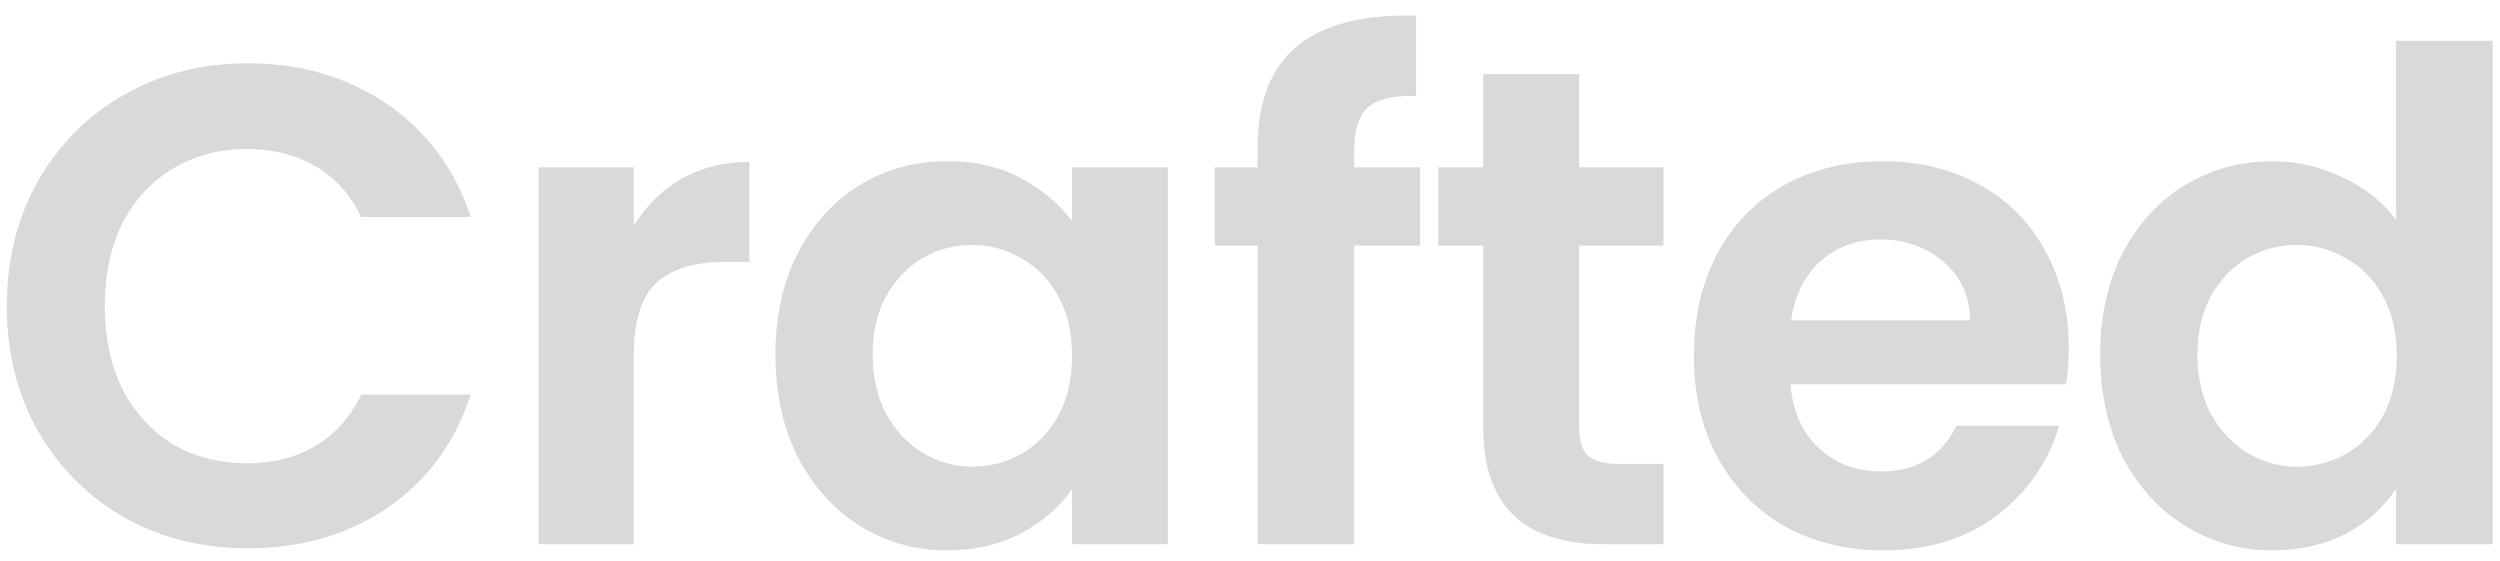 <svg width="147" height="33" viewBox="0 0 147 33" fill="none" xmlns="http://www.w3.org/2000/svg">
<path d="M0.4 18C0.4 15.253 1.013 12.8 2.24 10.64C3.493 8.453 5.187 6.76 7.32 5.56C9.48 4.333 11.893 3.72 14.56 3.72C17.68 3.72 20.413 4.52 22.76 6.12C25.107 7.72 26.747 9.933 27.68 12.76H21.24C20.6 11.427 19.693 10.427 18.52 9.76C17.373 9.093 16.04 8.76 14.52 8.76C12.893 8.76 11.44 9.147 10.16 9.92C8.907 10.667 7.92 11.733 7.2 13.12C6.507 14.507 6.16 16.133 6.16 18C6.16 19.84 6.507 21.467 7.2 22.88C7.92 24.267 8.907 25.347 10.16 26.12C11.44 26.867 12.893 27.24 14.52 27.24C16.04 27.24 17.373 26.907 18.52 26.24C19.693 25.547 20.6 24.533 21.24 23.2H27.68C26.747 26.053 25.107 28.28 22.76 29.88C20.44 31.453 17.707 32.24 14.56 32.24C11.893 32.24 9.48 31.64 7.32 30.44C5.187 29.213 3.493 27.52 2.24 25.36C1.013 23.2 0.4 20.747 0.4 18ZM37.263 13.28C37.983 12.107 38.916 11.187 40.063 10.52C41.236 9.853 42.57 9.52 44.063 9.52V15.4H42.583C40.823 15.4 39.49 15.813 38.583 16.64C37.703 17.467 37.263 18.907 37.263 20.96V32H31.663V9.84H37.263V13.28ZM45.595 20.84C45.595 18.6 46.035 16.613 46.915 14.88C47.822 13.147 49.035 11.813 50.555 10.88C52.102 9.947 53.822 9.48 55.715 9.48C57.368 9.48 58.808 9.813 60.035 10.48C61.288 11.147 62.288 11.987 63.035 13V9.84H68.675V32H63.035V28.76C62.315 29.8 61.315 30.667 60.035 31.36C58.782 32.027 57.328 32.36 55.675 32.36C53.808 32.36 52.102 31.88 50.555 30.92C49.035 29.96 47.822 28.613 46.915 26.88C46.035 25.12 45.595 23.107 45.595 20.84ZM63.035 20.92C63.035 19.56 62.768 18.4 62.235 17.44C61.702 16.453 60.982 15.707 60.075 15.2C59.168 14.667 58.195 14.4 57.155 14.4C56.115 14.4 55.155 14.653 54.275 15.16C53.395 15.667 52.675 16.413 52.115 17.4C51.582 18.36 51.315 19.507 51.315 20.84C51.315 22.173 51.582 23.347 52.115 24.36C52.675 25.347 53.395 26.107 54.275 26.64C55.182 27.173 56.142 27.44 57.155 27.44C58.195 27.44 59.168 27.187 60.075 26.68C60.982 26.147 61.702 25.4 62.235 24.44C62.768 23.453 63.035 22.28 63.035 20.92ZM83.504 14.44H79.624V32H73.944V14.44H71.424V9.84H73.944V8.72C73.944 6 74.718 4 76.264 2.72C77.811 1.44 80.144 0.84 83.264 0.92V5.64C81.904 5.613 80.958 5.84 80.424 6.32C79.891 6.8 79.624 7.667 79.624 8.92V9.84H83.504V14.44ZM92.853 14.44V25.16C92.853 25.907 93.027 26.453 93.373 26.8C93.747 27.12 94.36 27.28 95.213 27.28H97.813V32H94.293C89.573 32 87.213 29.707 87.213 25.12V14.44H84.573V9.84H87.213V4.36H92.853V9.84H97.813V14.44H92.853ZM121.641 20.44C121.641 21.24 121.588 21.96 121.481 22.6H105.281C105.415 24.2 105.975 25.453 106.961 26.36C107.948 27.267 109.161 27.72 110.601 27.72C112.681 27.72 114.161 26.827 115.041 25.04H121.081C120.441 27.173 119.215 28.933 117.401 30.32C115.588 31.68 113.361 32.36 110.721 32.36C108.588 32.36 106.668 31.893 104.961 30.96C103.281 30 101.961 28.653 101.001 26.92C100.068 25.187 99.601 23.187 99.601 20.92C99.601 18.627 100.068 16.613 101.001 14.88C101.935 13.147 103.241 11.813 104.921 10.88C106.601 9.947 108.535 9.48 110.721 9.48C112.828 9.48 114.708 9.933 116.361 10.84C118.041 11.747 119.335 13.04 120.241 14.72C121.175 16.373 121.641 18.28 121.641 20.44ZM115.841 18.84C115.815 17.4 115.295 16.253 114.281 15.4C113.268 14.52 112.028 14.08 110.561 14.08C109.175 14.08 108.001 14.507 107.041 15.36C106.108 16.187 105.535 17.347 105.321 18.84H115.841ZM123.489 20.84C123.489 18.6 123.929 16.613 124.809 14.88C125.715 13.147 126.942 11.813 128.489 10.88C130.035 9.947 131.755 9.48 133.649 9.48C135.089 9.48 136.462 9.8 137.769 10.44C139.075 11.053 140.115 11.88 140.889 12.92V2.4H146.569V32H140.889V28.72C140.195 29.813 139.222 30.693 137.969 31.36C136.715 32.027 135.262 32.36 133.609 32.36C131.742 32.36 130.035 31.88 128.489 30.92C126.942 29.96 125.715 28.613 124.809 26.88C123.929 25.12 123.489 23.107 123.489 20.84ZM140.929 20.92C140.929 19.56 140.662 18.4 140.129 17.44C139.595 16.453 138.875 15.707 137.969 15.2C137.062 14.667 136.089 14.4 135.049 14.4C134.009 14.4 133.049 14.653 132.169 15.16C131.289 15.667 130.569 16.413 130.009 17.4C129.475 18.36 129.209 19.507 129.209 20.84C129.209 22.173 129.475 23.347 130.009 24.36C130.569 25.347 131.289 26.107 132.169 26.64C133.075 27.173 134.035 27.44 135.049 27.44C136.089 27.44 137.062 27.187 137.969 26.68C138.875 26.147 139.595 25.4 140.129 24.44C140.662 23.453 140.929 22.28 140.929 20.92Z" fill="#D9D9D9"/>
</svg>

